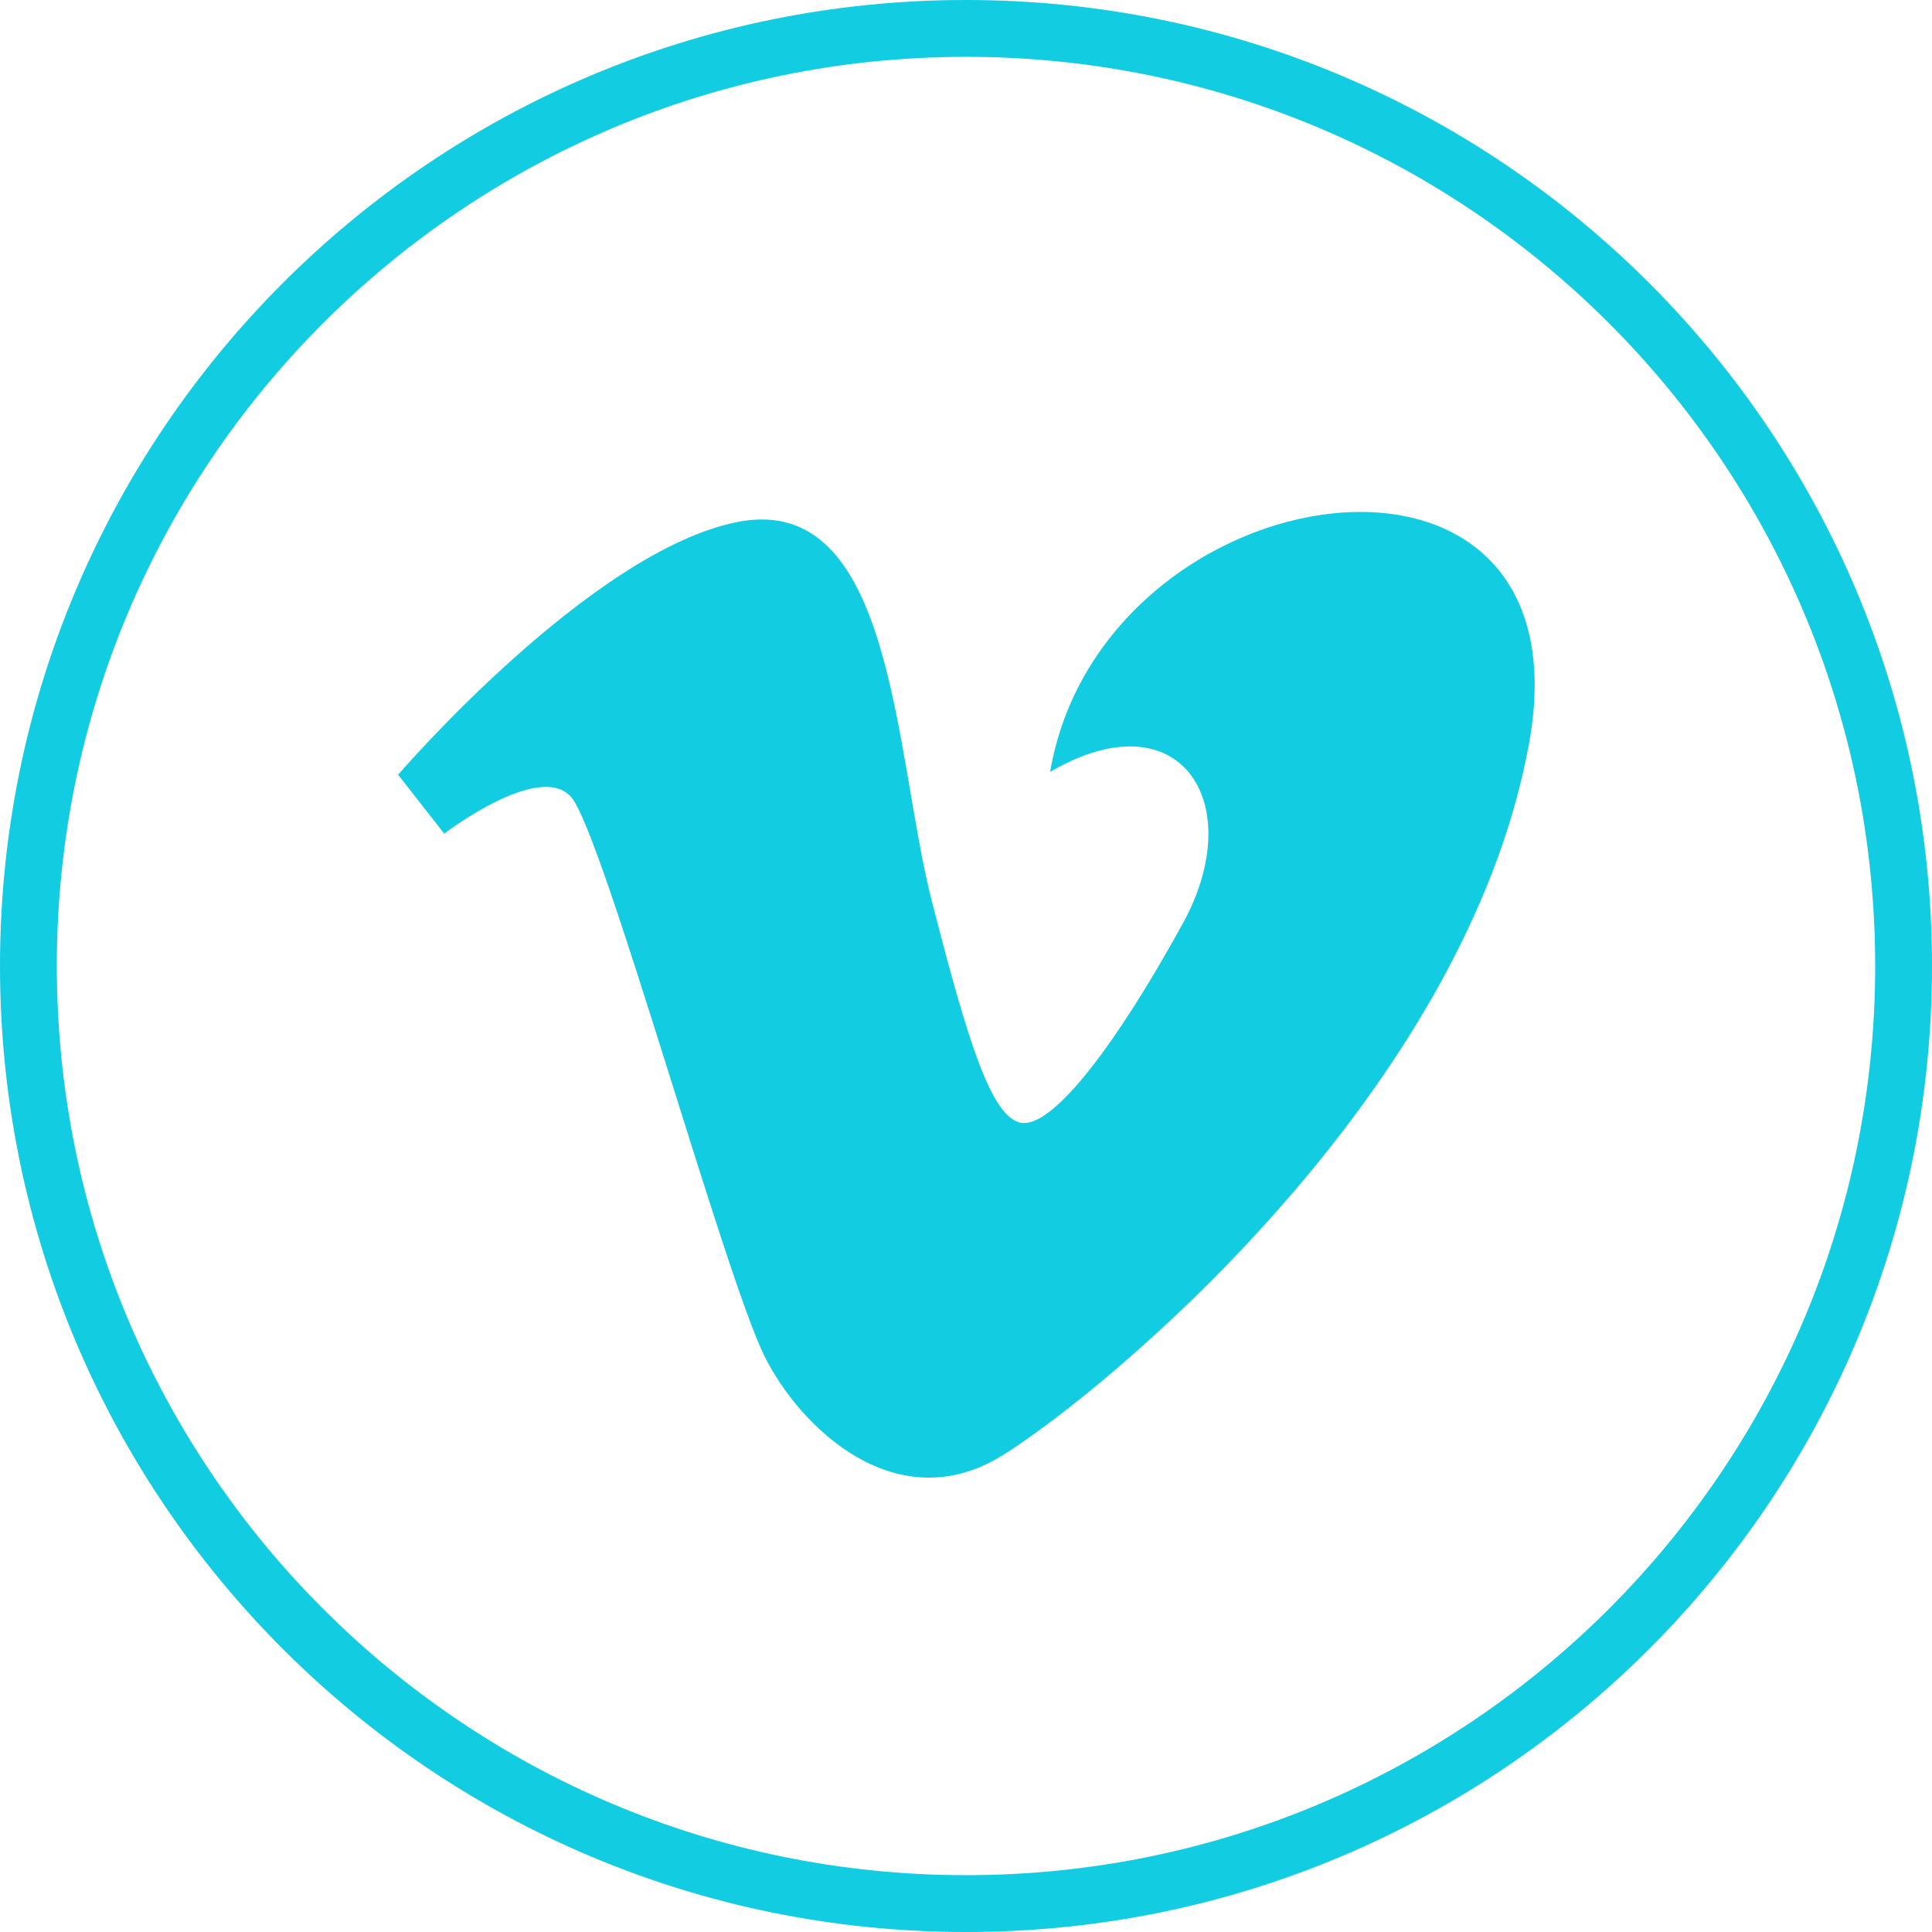 <svg xmlns="http://www.w3.org/2000/svg" xmlns:xlink="http://www.w3.org/1999/xlink" preserveAspectRatio="xMidYMid" width="34" height="34" viewBox="0 0 34 34">
  <defs>
    <style>
      .cls-1 {
        fill: #12cce2;
        fill-rule: evenodd;
      }
    </style>
  </defs>
  <path d="M17.000,34.000 C7.611,34.000 0.000,26.389 0.000,17.000 C0.000,7.611 7.611,0.000 17.000,0.000 C26.389,0.000 34.000,7.611 34.000,17.000 C34.000,26.389 26.389,34.000 17.000,34.000 ZM17.000,1.000 C8.164,1.000 1.000,8.164 1.000,17.000 C1.000,25.837 8.164,33.000 17.000,33.000 C25.837,33.000 33.000,25.837 33.000,17.000 C33.000,8.164 25.837,1.000 17.000,1.000 ZM17.668,25.596 C15.789,26.783 14.075,25.122 13.454,23.866 C12.742,22.433 10.611,14.671 10.052,14.028 C9.494,13.385 7.818,14.671 7.818,14.671 L7.006,13.634 C7.006,13.634 10.408,9.678 12.996,9.183 C15.741,8.659 15.737,13.287 16.398,15.856 C17.036,18.342 17.466,19.764 18.023,19.764 C18.581,19.764 19.648,18.378 20.815,16.253 C21.984,14.127 20.764,12.247 18.480,13.584 C19.393,8.243 28.025,6.960 26.908,13.089 C25.790,19.219 19.546,24.410 17.668,25.596 Z" class="cls-1"/>
</svg>
